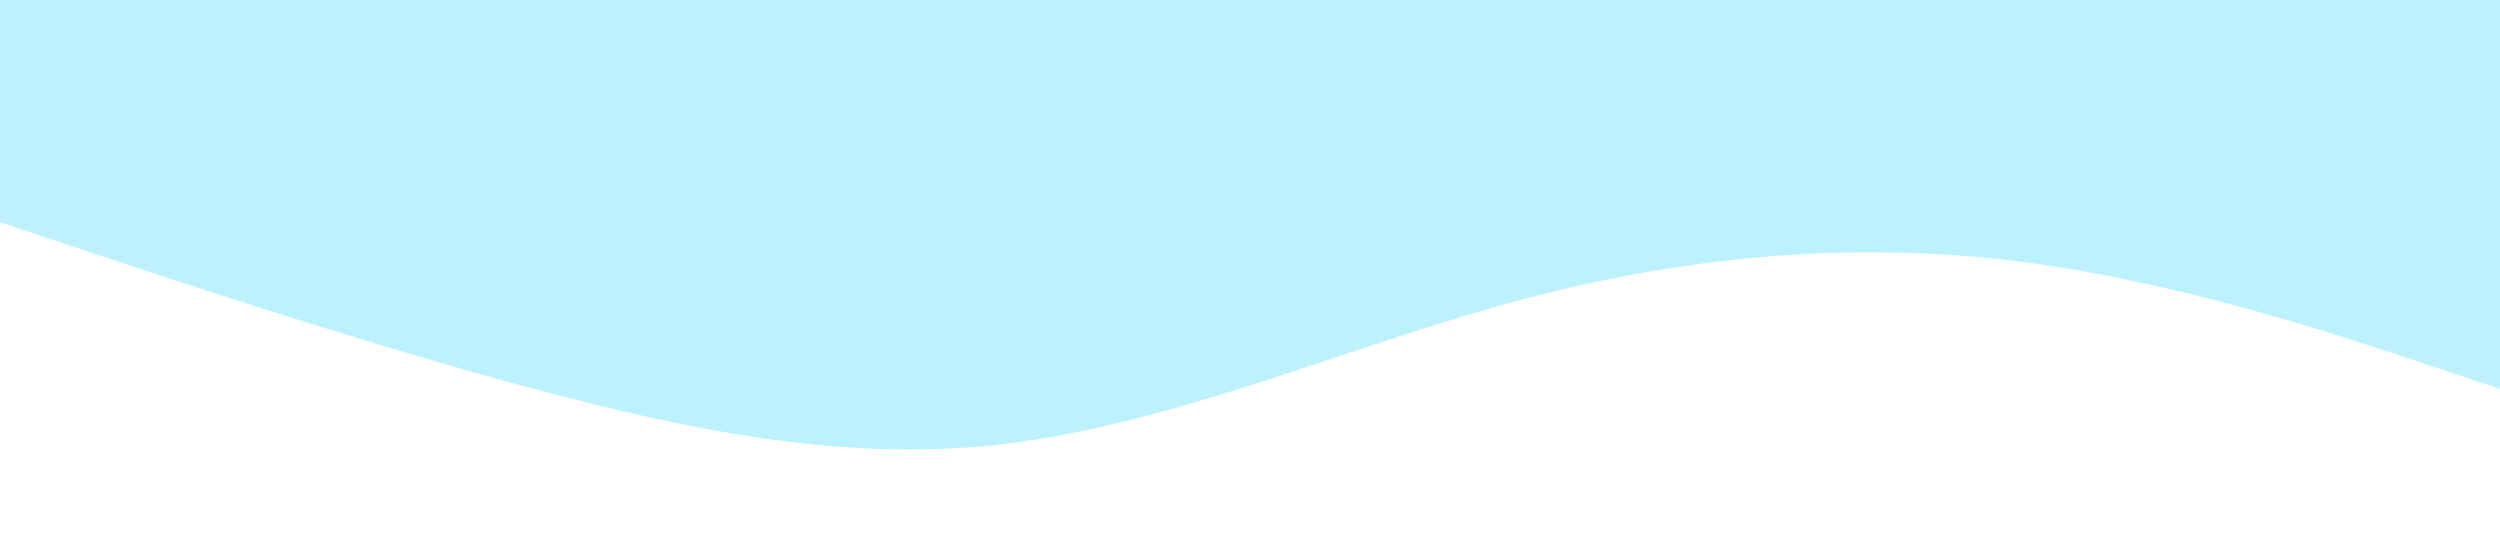 <?xml version="1.0" standalone="no"?><svg xmlns="http://www.w3.org/2000/svg" viewBox="0 0 1440 320"><path fill="#bcf2ff" fill-opacity="1" d="M0,128L48,144C96,160,192,192,288,218.7C384,245,480,267,576,256C672,245,768,203,864,176C960,149,1056,139,1152,149.3C1248,160,1344,192,1392,208L1440,224L1440,0L1392,0C1344,0,1248,0,1152,0C1056,0,960,0,864,0C768,0,672,0,576,0C480,0,384,0,288,0C192,0,96,0,48,0L0,0Z"></path></svg>